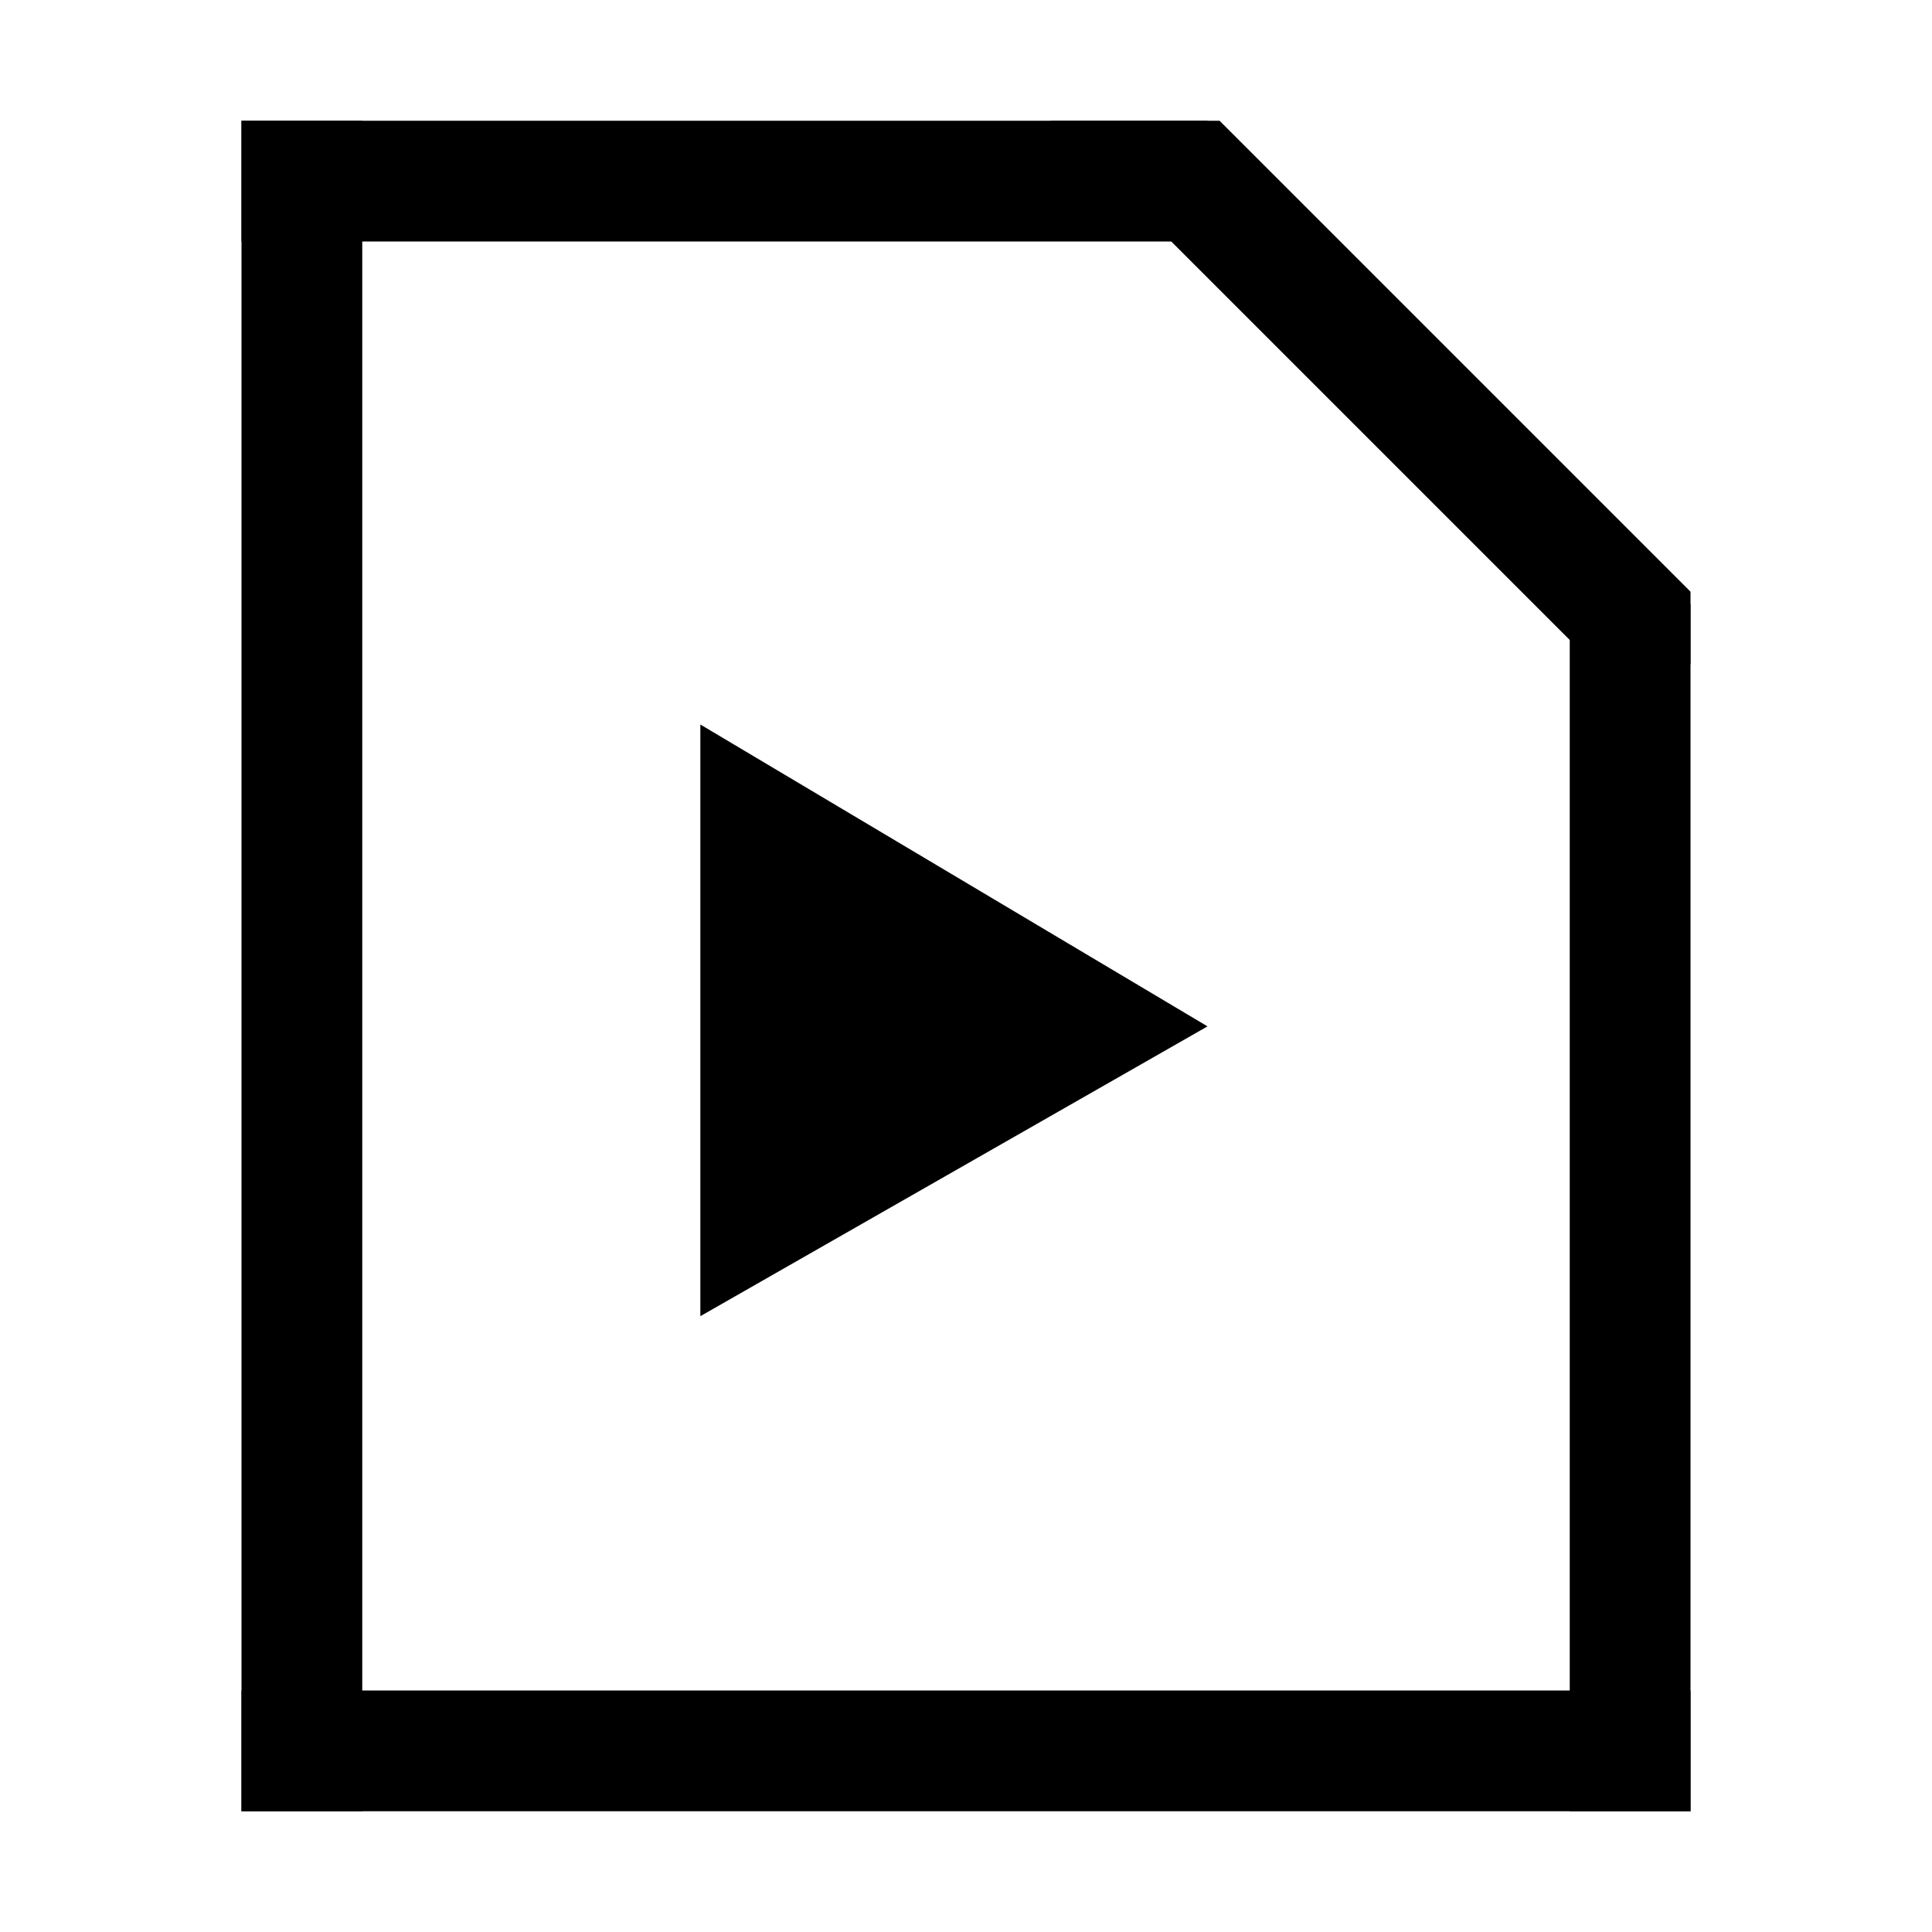 <svg xmlns="http://www.w3.org/2000/svg" viewBox="0 0 16 16"><path d="M2 1h1v14H2zM13 5h1v10h-1z"/><path d="M2 14h12v1H2zM2 1h8v1H2z"/><path d="M8.7 1l4.9 4.9.4-.4v-.6L10.1 1zM10 8.5L5.8 6v4.9z"/></svg>